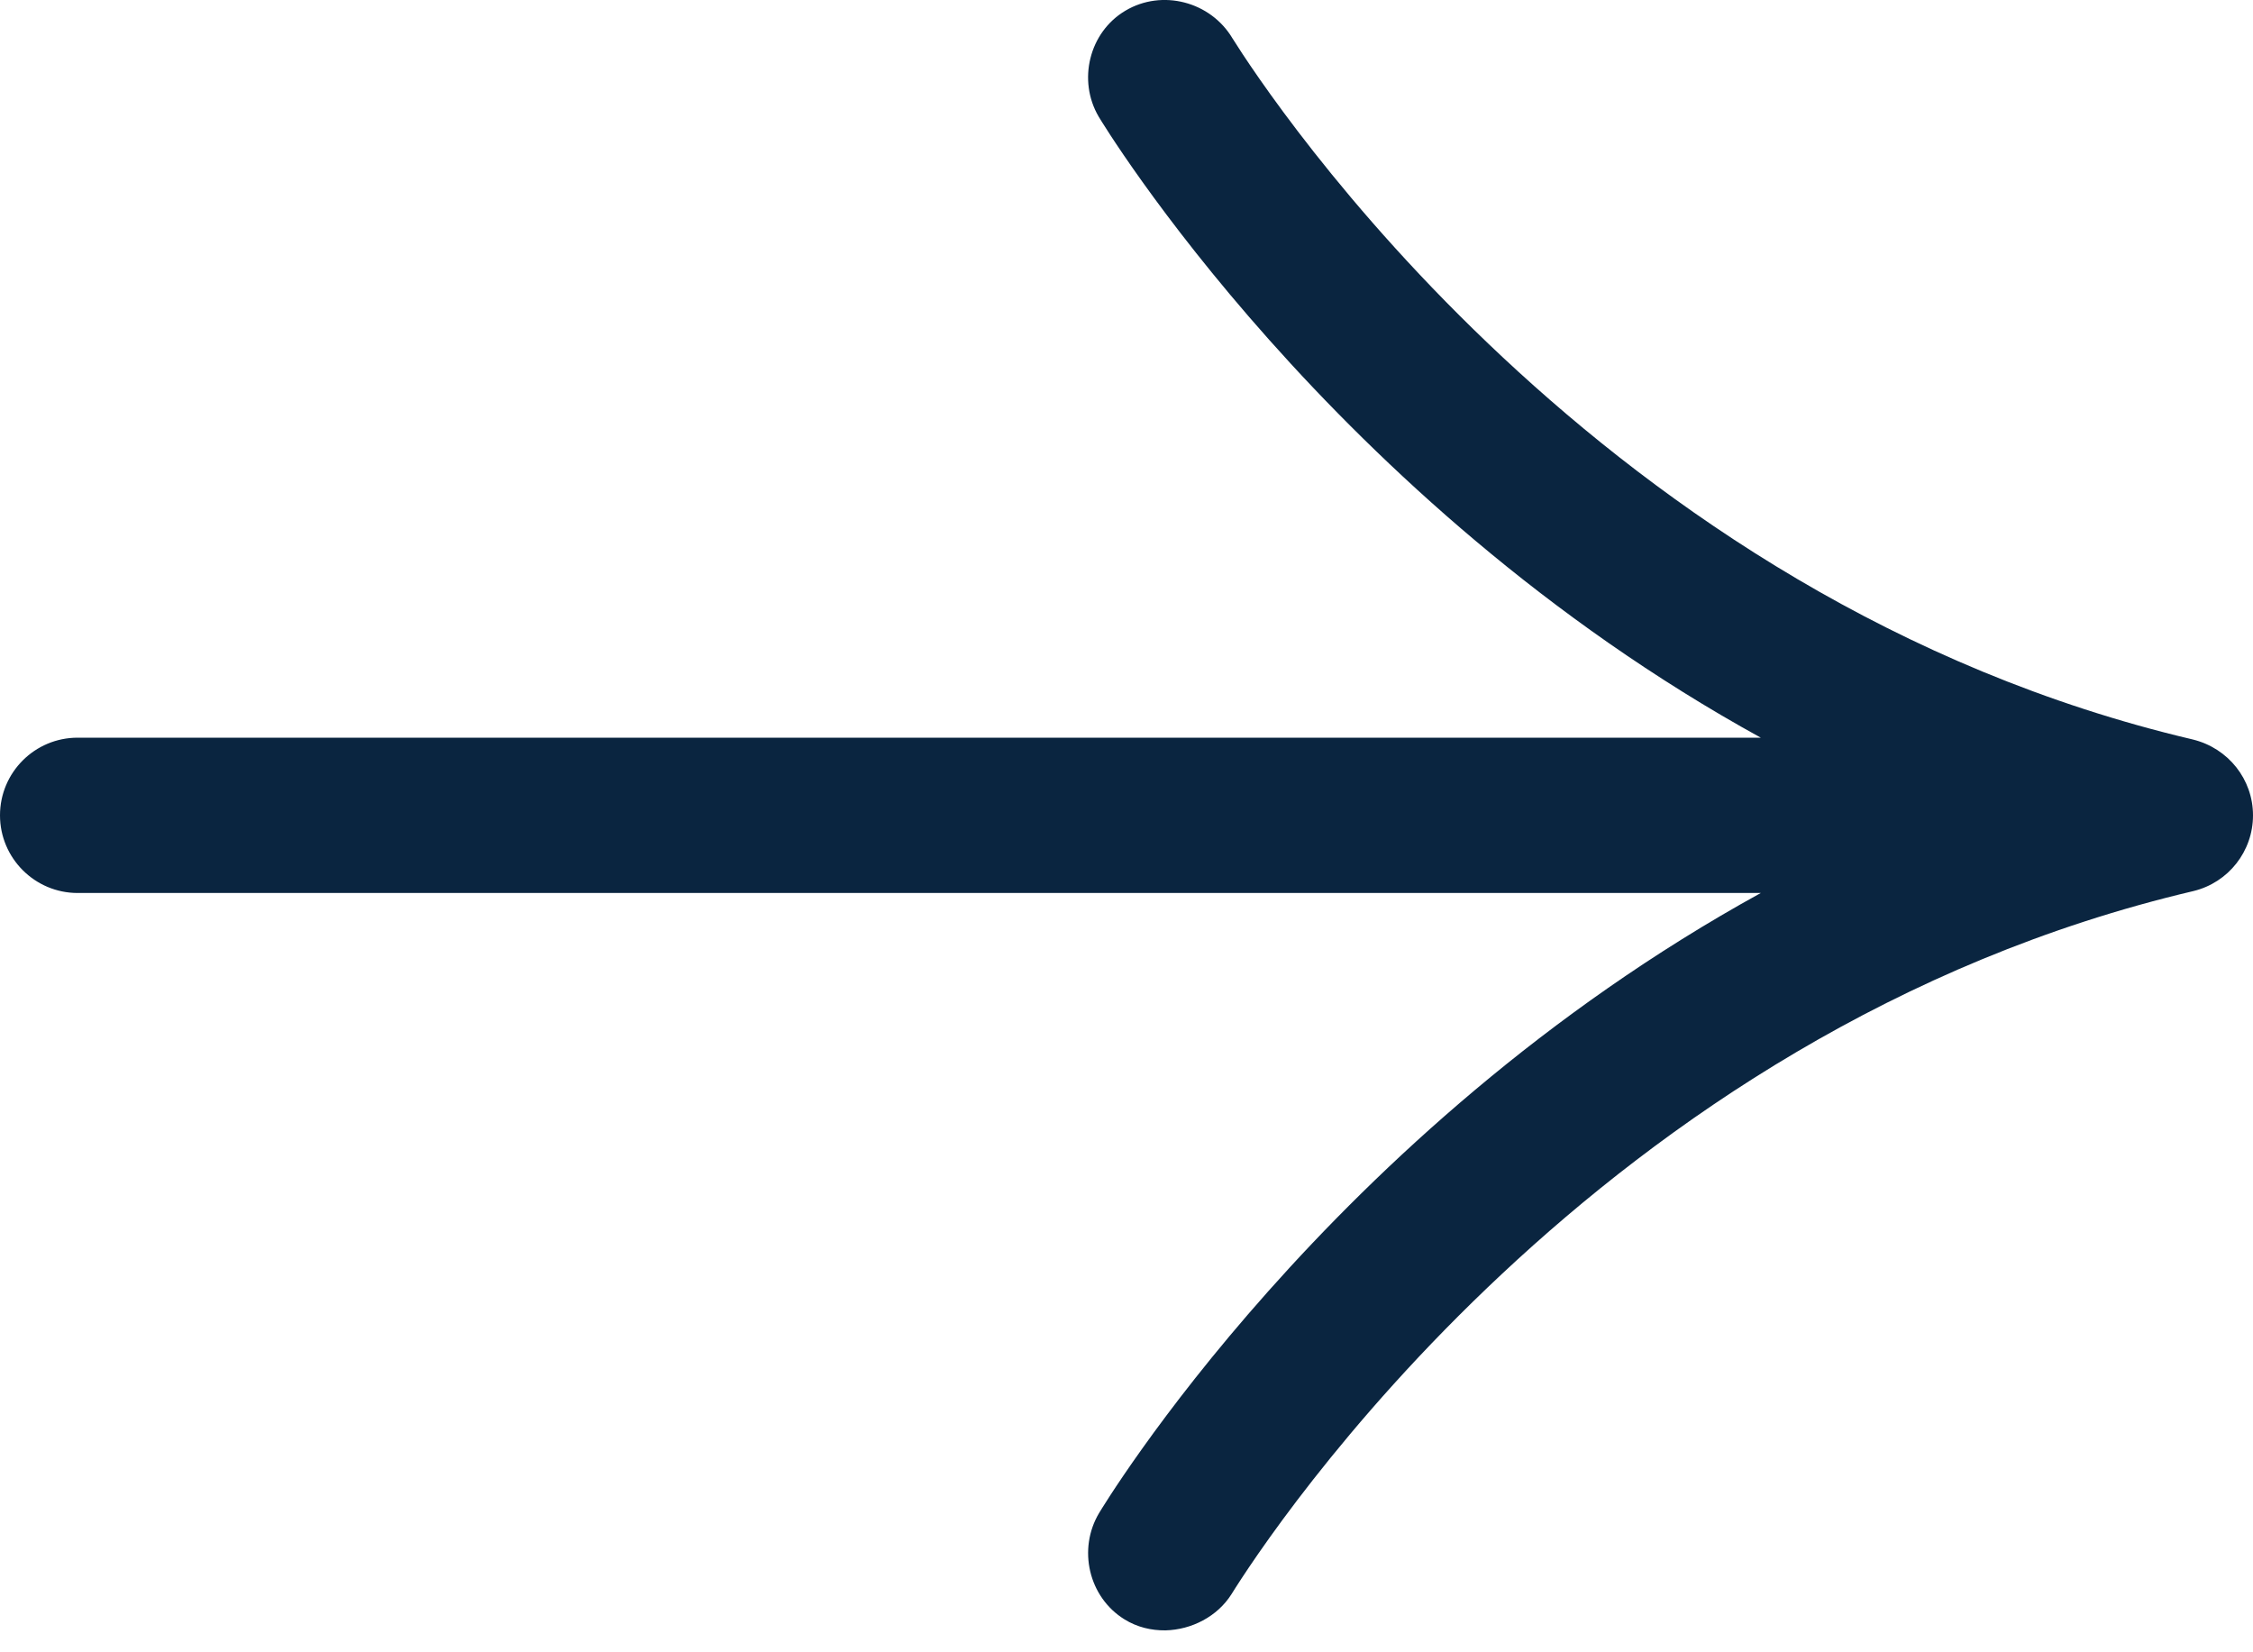 <svg width="15" height="11" viewBox="0 0 15 11" fill="none" xmlns="http://www.w3.org/2000/svg">
<path d="M7.759 10.854C7.665 10.855 7.571 10.833 7.487 10.781C7.247 10.633 7.174 10.312 7.318 10.072C7.331 10.051 8.841 7.531 11.723 5.945H0.517C0.232 5.945 0 5.713 0 5.428C0 5.142 0.232 4.911 0.517 4.911H11.723C8.857 3.334 7.33 0.803 7.315 0.777C7.173 0.536 7.251 0.214 7.493 0.071C7.737 -0.074 8.06 0.01 8.206 0.256C8.441 0.631 10.645 3.993 14.599 4.923C14.836 4.981 15 5.189 15 5.428C15 5.667 14.837 5.875 14.604 5.932C10.633 6.865 8.436 10.232 8.199 10.613C8.105 10.762 7.933 10.85 7.759 10.854Z" fill="#0A2540"/>
</svg>
